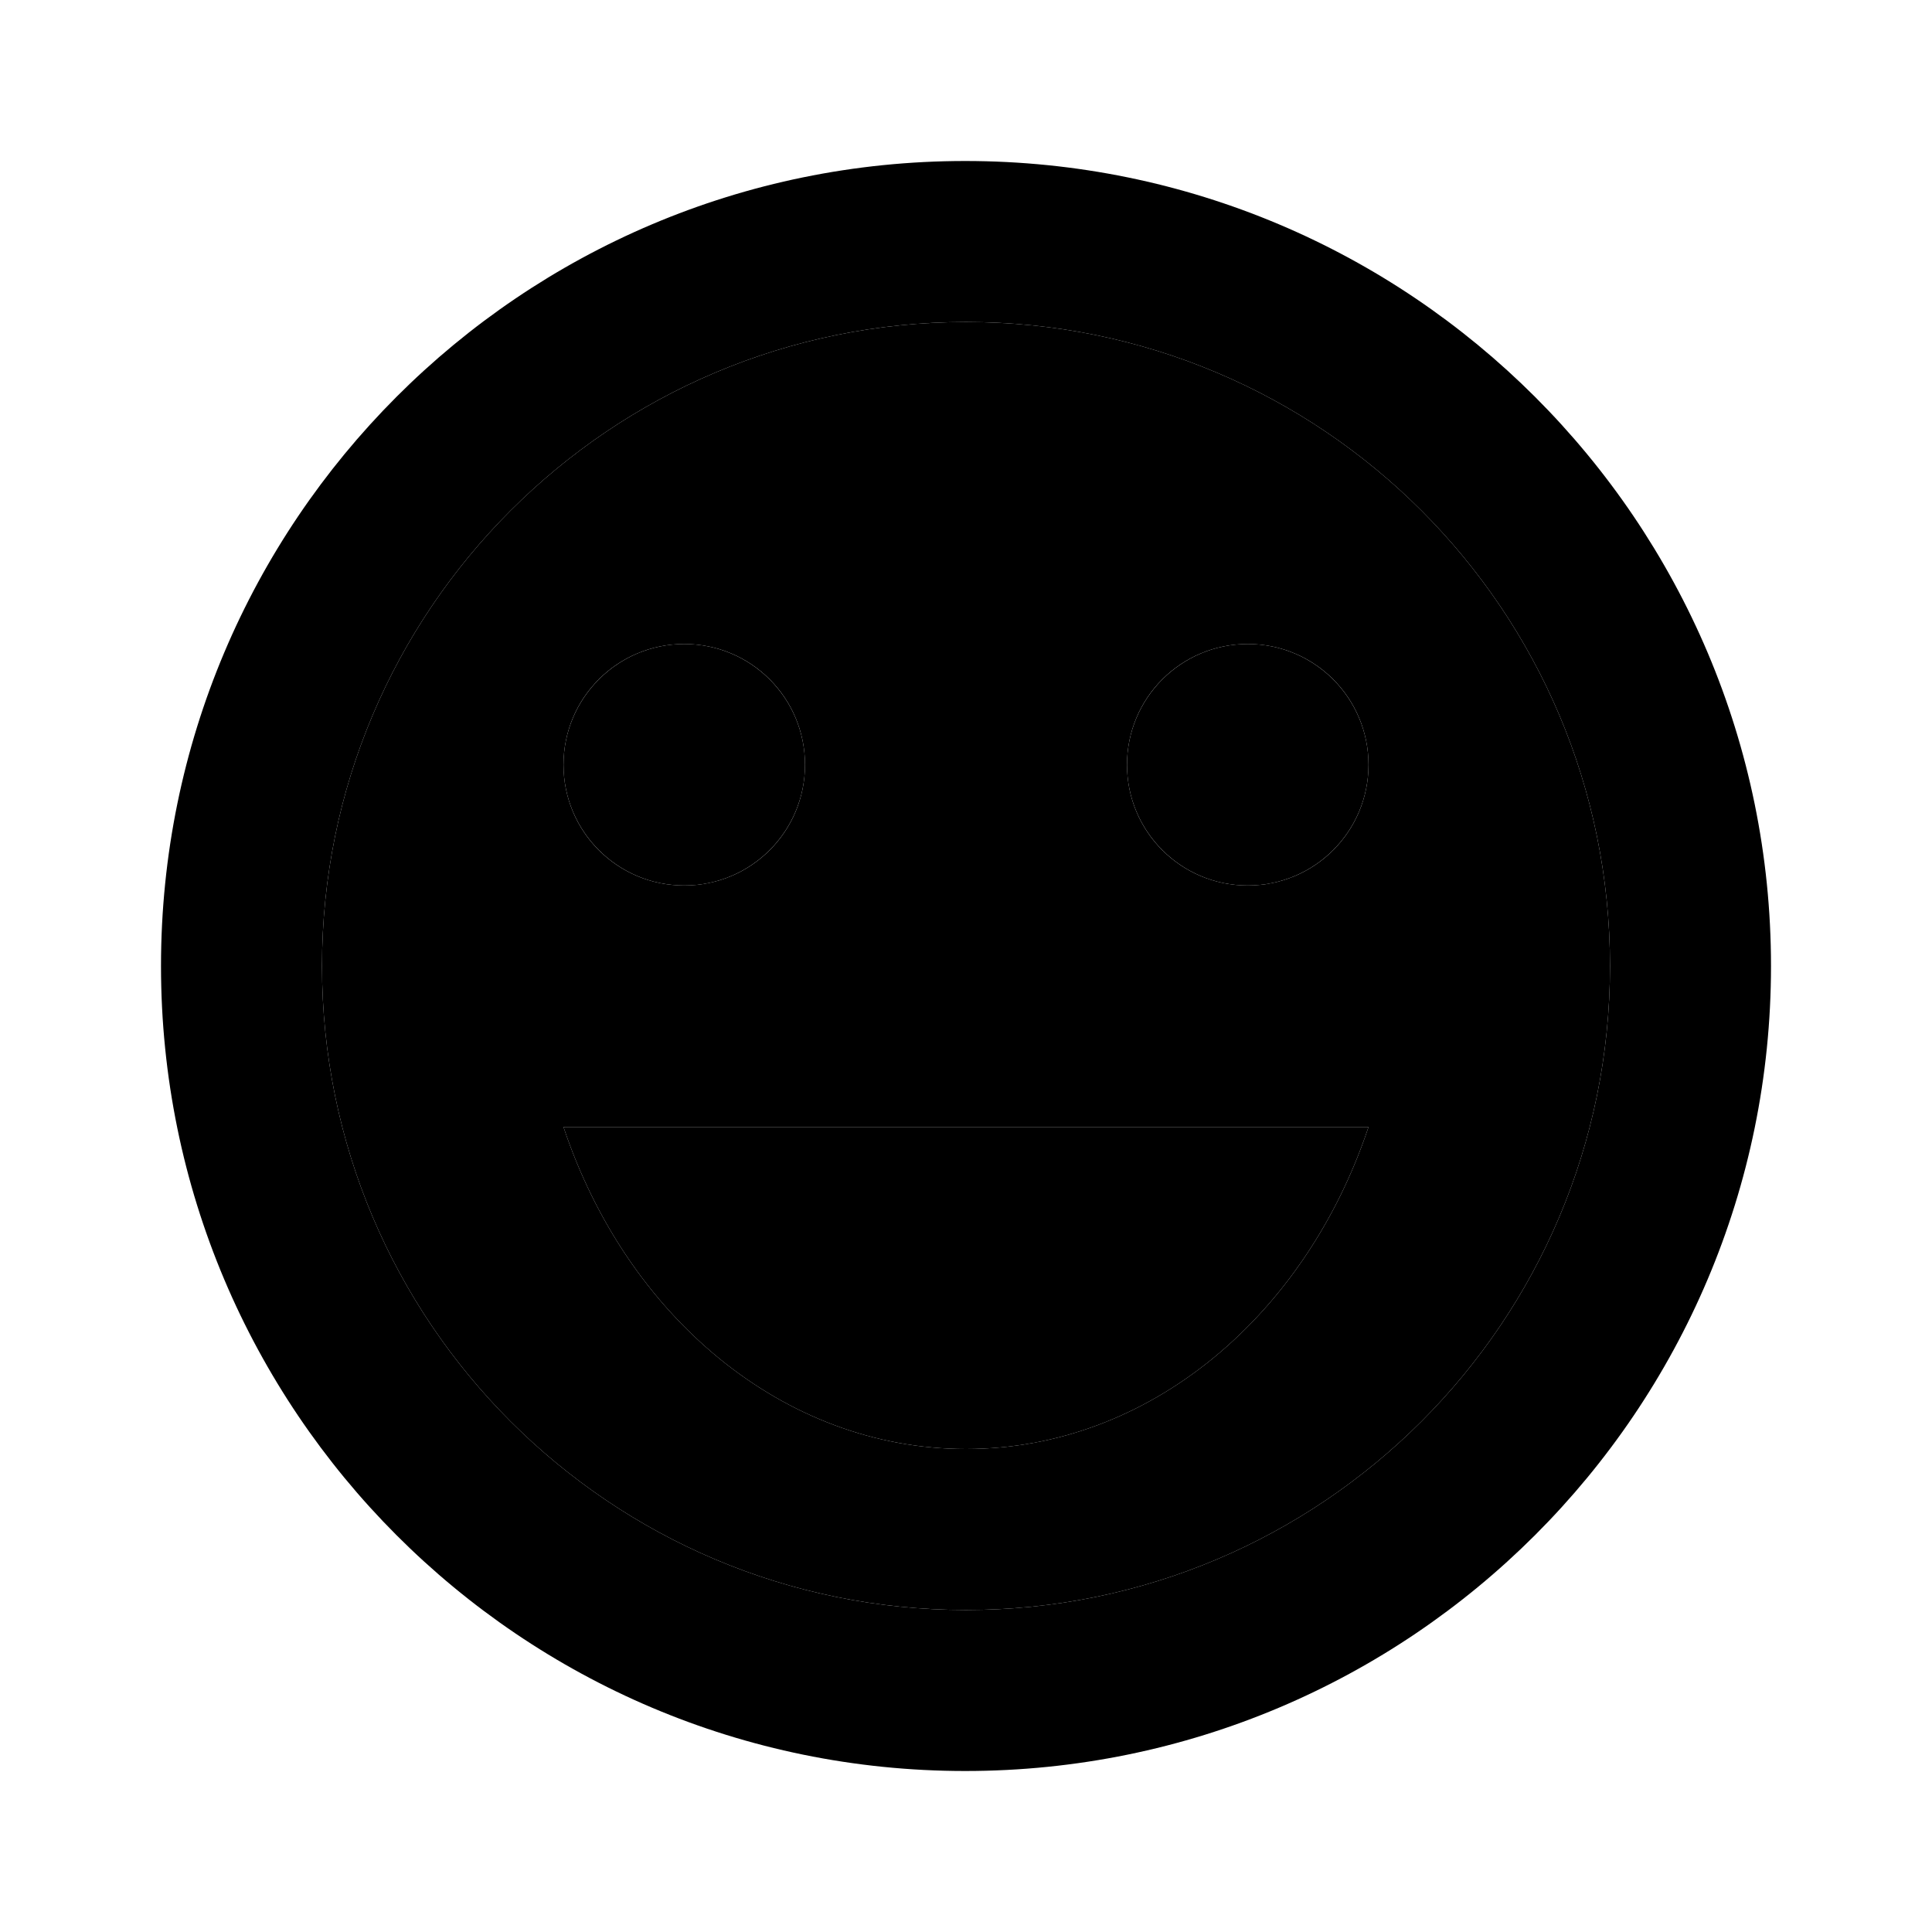 <svg xmlns="http://www.w3.org/2000/svg" width="24" height="24" viewBox="0 0 24 24">
    <path d="M20 12c0-4.42-3.58-8-8-8s-8 3.58-8 8 3.58 8 8 8 8-3.58 8-8zM8.5 8c.83 0 1.5.67 1.5 1.5S9.33 11 8.5 11 7 10.33 7 9.5 7.67 8 8.5 8zM12 18c-2.28 0-4.22-1.66-5-4h10c-.78 2.34-2.72 4-5 4zm3.5-7c-.83 0-1.5-.67-1.5-1.5S14.67 8 15.5 8s1.5.67 1.5 1.5-.67 1.5-1.5 1.5z" class="pr-icon-twotone-secondary"/>
    <circle cx="15.5" cy="9.5" r="1.5"/>
    <circle cx="8.5" cy="9.5" r="1.5"/>
    <path d="M11.99 2C6.47 2 2 6.48 2 12s4.47 10 9.99 10C17.52 22 22 17.52 22 12S17.52 2 11.99 2zM12 20c-4.42 0-8-3.58-8-8s3.58-8 8-8 8 3.58 8 8-3.58 8-8 8z"/>
    <path d="M12 18c2.28 0 4.22-1.66 5-4H7c.78 2.34 2.72 4 5 4z"/>
</svg>
